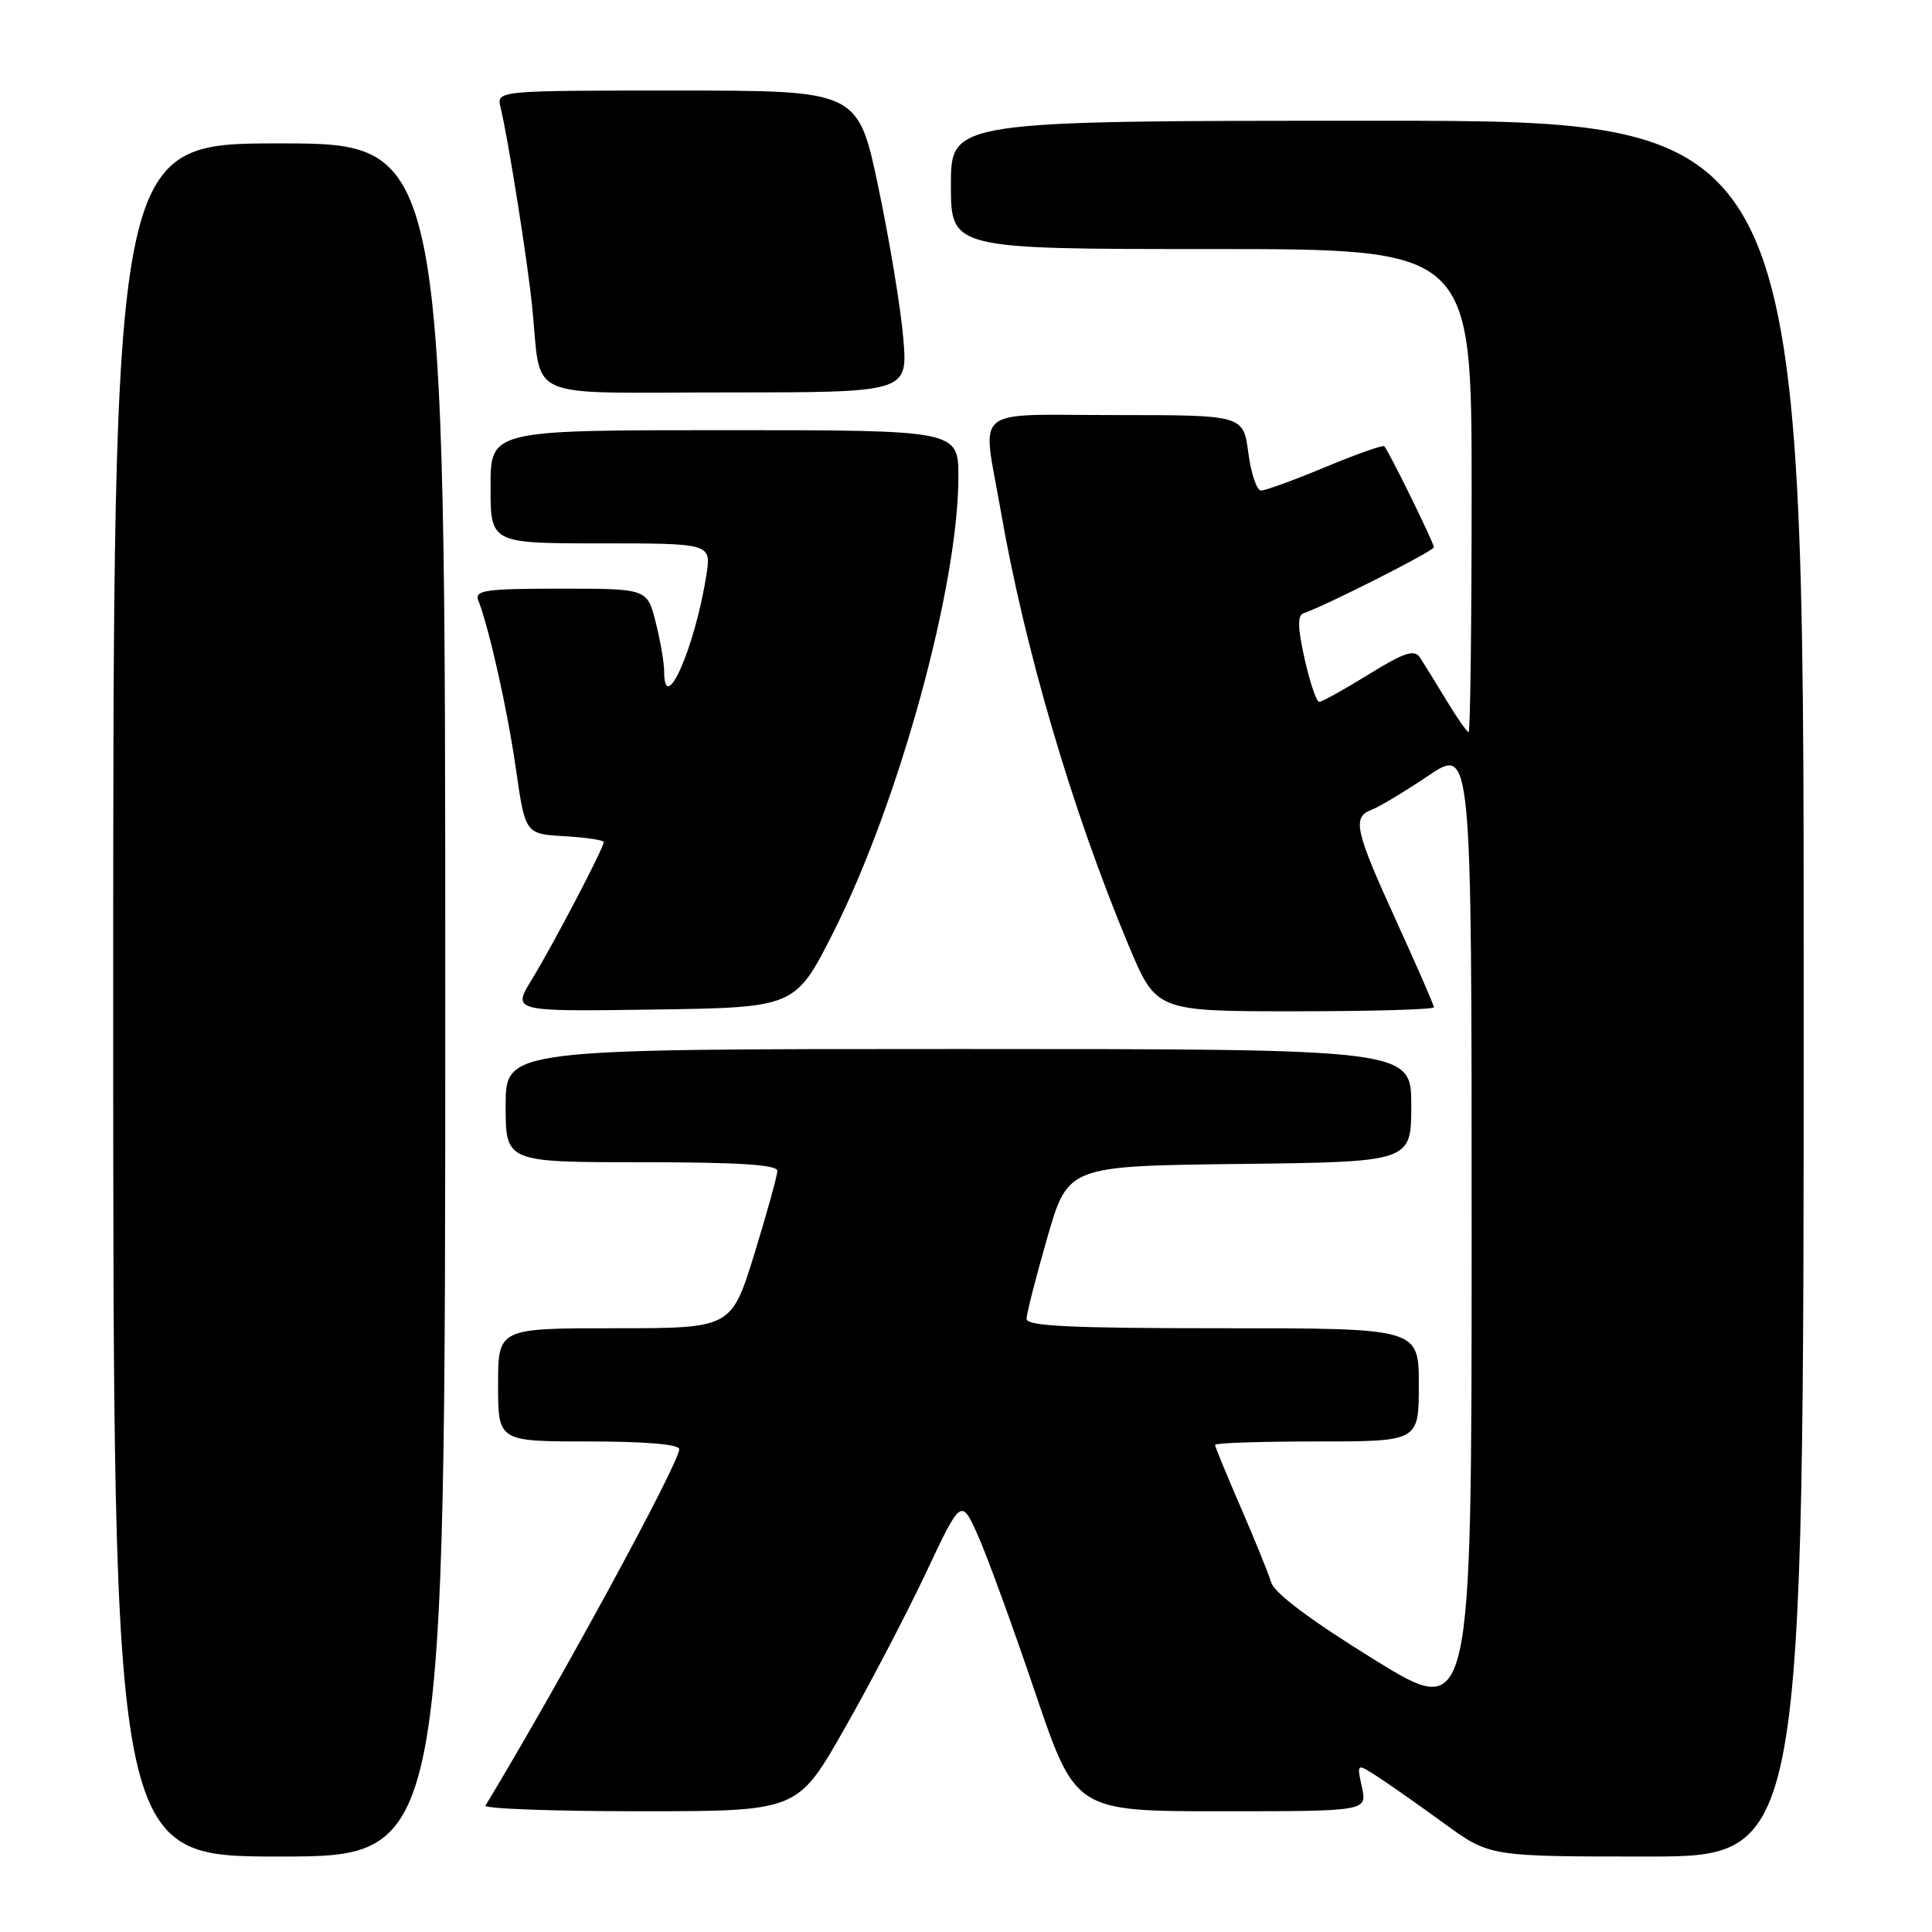 <?xml version="1.0" encoding="UTF-8" standalone="no"?>
<!DOCTYPE svg PUBLIC "-//W3C//DTD SVG 1.1//EN" "http://www.w3.org/Graphics/SVG/1.1/DTD/svg11.dtd" >
<svg xmlns="http://www.w3.org/2000/svg" xmlns:xlink="http://www.w3.org/1999/xlink" version="1.1" viewBox="0 0 256 256">
 <g >
 <path fill="currentColor"
d=" M 59.00 132.50 C 59.00 19.00 59.00 19.00 37.00 19.00 C 15.00 19.00 15.00 19.00 15.00 132.50 C 15.00 246.00 15.00 246.00 37.00 246.00 C 59.00 246.00 59.00 246.00 59.00 132.50 Z  M 239.00 131.00 C 239.00 16.00 239.00 16.00 182.50 16.00 C 126.00 16.00 126.00 16.00 126.00 24.50 C 126.00 33.00 126.00 33.00 160.50 33.00 C 195.00 33.00 195.00 33.00 195.00 65.00 C 195.00 82.60 194.82 97.00 194.60 97.00 C 194.37 97.00 193.04 95.09 191.63 92.75 C 190.22 90.41 188.65 87.88 188.15 87.12 C 187.40 86.01 186.09 86.44 181.34 89.37 C 178.11 91.37 175.16 93.00 174.80 93.00 C 174.44 93.00 173.57 90.44 172.87 87.32 C 171.95 83.18 171.90 81.53 172.72 81.26 C 175.60 80.30 190.00 73.01 190.00 72.51 C 190.00 71.94 184.05 59.81 183.43 59.14 C 183.25 58.93 179.74 60.17 175.62 61.89 C 171.51 63.60 167.67 65.00 167.10 65.00 C 166.53 65.00 165.77 62.75 165.41 60.00 C 164.74 55.00 164.74 55.00 147.87 55.00 C 128.42 55.00 130.15 53.58 132.57 67.50 C 135.75 85.91 142.09 107.46 149.54 125.25 C 153.20 134.00 153.20 134.00 171.60 134.00 C 181.72 134.00 190.00 133.76 190.00 133.47 C 190.00 133.18 187.75 128.02 185.00 122.00 C 179.53 110.02 179.14 108.25 181.75 107.30 C 182.71 106.94 186.09 104.92 189.25 102.79 C 195.00 98.93 195.00 98.93 195.00 163.41 C 195.00 227.89 195.00 227.89 182.05 219.88 C 173.70 214.72 168.86 211.09 168.44 209.68 C 168.07 208.48 166.25 203.99 164.39 199.70 C 162.53 195.41 161.00 191.70 161.00 191.45 C 161.00 191.20 167.07 191.00 174.50 191.00 C 188.00 191.00 188.00 191.00 188.00 183.50 C 188.00 176.00 188.00 176.00 162.00 176.00 C 141.86 176.00 136.00 175.72 136.02 174.75 C 136.03 174.06 137.27 169.22 138.77 164.00 C 141.51 154.50 141.51 154.50 164.26 154.23 C 187.00 153.96 187.00 153.96 187.00 146.48 C 187.00 139.00 187.00 139.00 127.00 139.00 C 67.00 139.00 67.00 139.00 67.00 146.50 C 67.00 154.00 67.00 154.00 85.00 154.00 C 97.80 154.00 103.00 154.33 103.00 155.14 C 103.00 155.77 101.63 160.72 99.96 166.14 C 96.91 176.00 96.91 176.00 81.46 176.00 C 66.00 176.00 66.00 176.00 66.00 183.50 C 66.00 191.00 66.00 191.00 78.00 191.00 C 85.56 191.00 90.00 191.38 90.00 192.03 C 90.00 193.86 74.32 222.72 64.33 239.25 C 64.09 239.66 73.28 240.00 84.77 240.00 C 105.66 240.00 105.66 240.00 111.79 229.25 C 115.17 223.34 120.05 214.00 122.65 208.50 C 127.36 198.50 127.36 198.50 129.60 203.50 C 130.82 206.25 134.23 215.59 137.16 224.25 C 142.50 240.00 142.50 240.00 161.83 240.00 C 181.16 240.00 181.16 240.00 180.46 236.80 C 179.76 233.61 179.76 233.61 182.63 235.48 C 184.21 236.51 188.18 239.30 191.45 241.68 C 197.40 246.00 197.40 246.00 218.20 246.00 C 239.00 246.00 239.00 246.00 239.00 131.00 Z  M 110.45 123.48 C 119.11 106.31 126.97 77.70 126.99 63.25 C 127.00 57.00 127.00 57.00 96.00 57.00 C 65.00 57.00 65.00 57.00 65.00 64.50 C 65.00 72.00 65.00 72.00 79.63 72.00 C 94.26 72.00 94.26 72.00 93.59 76.25 C 92.08 85.82 88.00 95.10 88.00 88.94 C 88.00 87.81 87.50 84.89 86.88 82.44 C 85.76 78.00 85.76 78.00 74.27 78.00 C 64.37 78.00 62.87 78.21 63.37 79.53 C 64.86 83.41 67.23 94.02 68.36 101.87 C 69.60 110.50 69.60 110.50 74.80 110.80 C 77.66 110.97 80.00 111.32 80.00 111.58 C 80.00 112.36 73.28 125.20 70.48 129.77 C 67.86 134.04 67.86 134.04 86.63 133.77 C 105.39 133.50 105.39 133.50 110.45 123.48 Z  M 119.69 44.82 C 119.36 40.86 117.87 31.86 116.39 24.82 C 113.69 12.00 113.69 12.00 89.73 12.00 C 65.78 12.00 65.78 12.00 66.33 14.25 C 67.31 18.26 69.87 34.34 70.50 40.50 C 71.83 53.33 68.86 52.00 96.22 52.00 C 120.29 52.00 120.29 52.00 119.69 44.82 Z "/>
</g>
</svg>